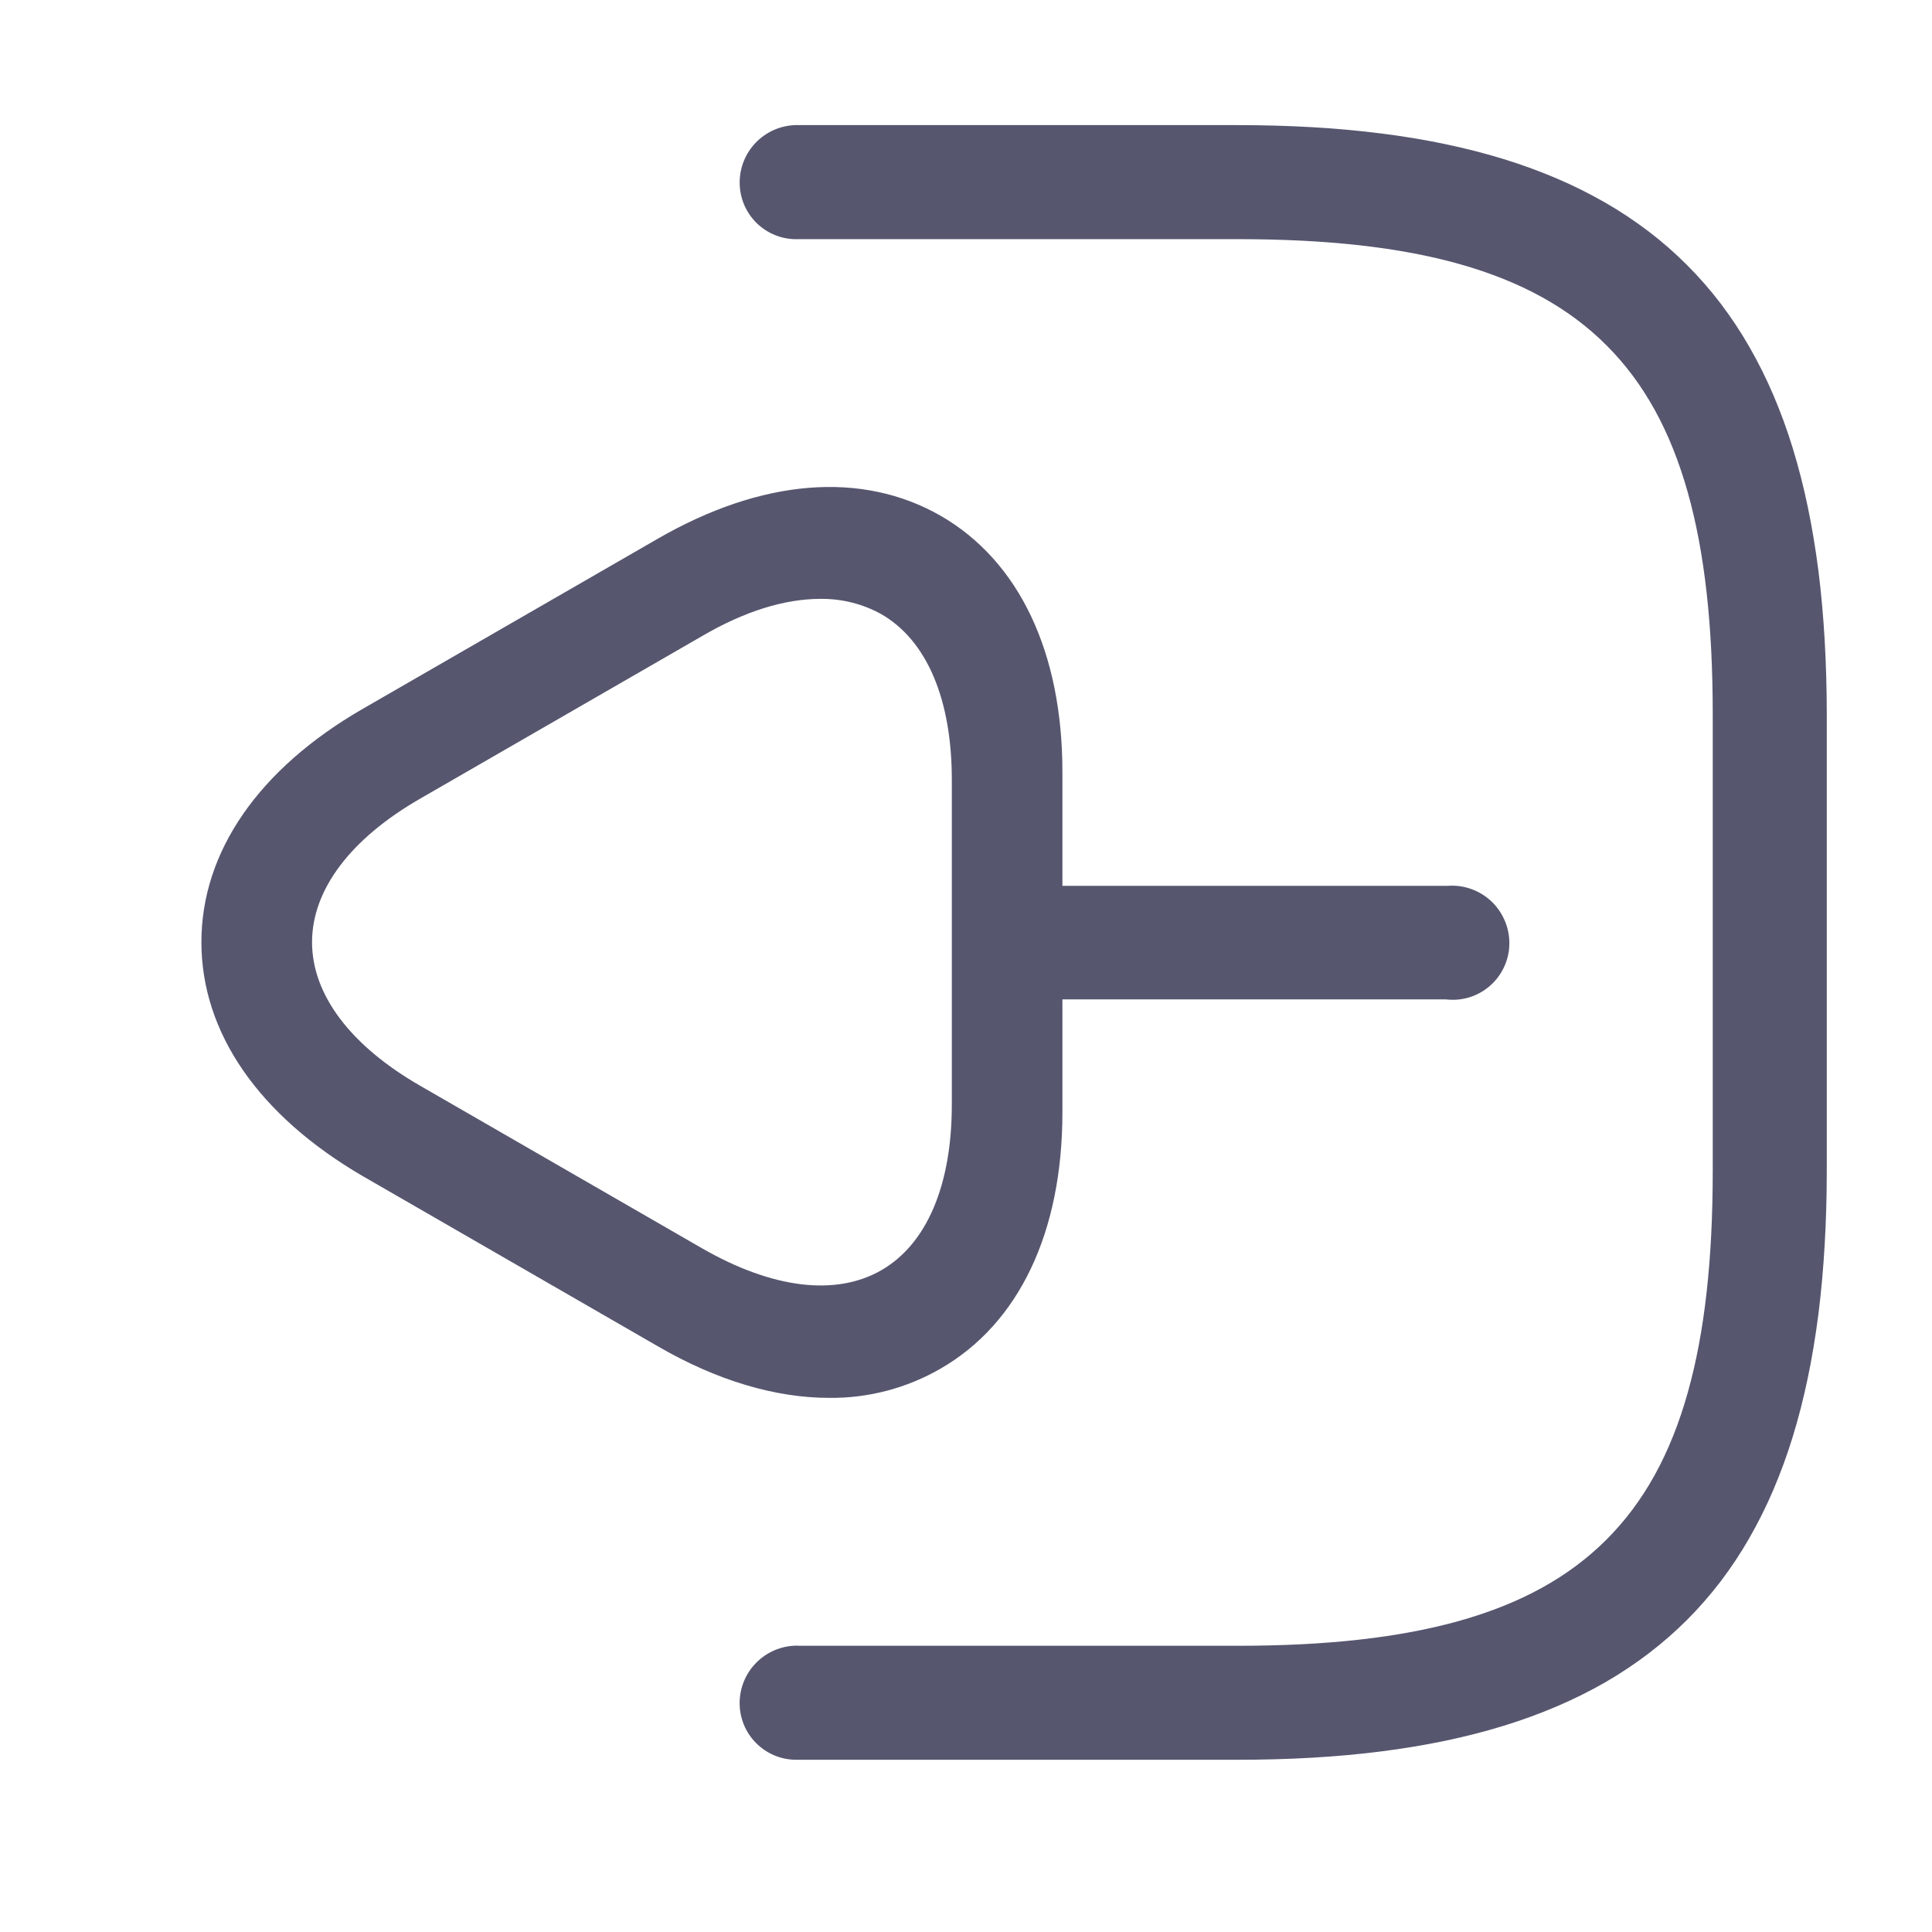 <svg viewBox="0 0 40 41" style="width: 18px; height: 18px;">
    <path
        d="M16.377 37.345L25.764 37.345C26.312 37.345 26.846 37.33 27.348 37.301C27.854 37.272 28.348 37.227 28.816 37.167C29.283 37.108 29.739 37.032 30.17 36.942C30.599 36.852 31.017 36.745 31.413 36.623C31.797 36.505 32.175 36.367 32.545 36.209C32.896 36.059 33.238 35.889 33.569 35.699C33.888 35.515 34.194 35.311 34.487 35.088C34.773 34.87 35.045 34.632 35.3 34.378C35.554 34.123 35.792 33.851 36.011 33.565C36.233 33.272 36.437 32.965 36.62 32.646C36.81 32.315 36.981 31.973 37.131 31.622C37.289 31.252 37.427 30.874 37.545 30.489C37.666 30.096 37.773 29.678 37.863 29.247C37.953 28.82 38.028 28.364 38.089 27.892C38.148 27.428 38.192 26.934 38.222 26.424C38.252 25.916 38.267 25.383 38.267 24.84V15.161C38.267 14.618 38.251 14.085 38.222 13.577C38.192 13.066 38.148 12.572 38.089 12.108C38.028 11.635 37.952 11.179 37.863 10.754C37.774 10.325 37.666 9.906 37.545 9.511C37.427 9.126 37.289 8.748 37.131 8.378C36.981 8.027 36.81 7.685 36.62 7.354C36.437 7.035 36.233 6.729 36.011 6.436C35.792 6.149 35.555 5.878 35.3 5.623C35.045 5.368 34.773 5.13 34.487 4.912C34.194 4.689 33.888 4.486 33.569 4.302C33.238 4.112 32.896 3.941 32.545 3.791C32.175 3.633 31.797 3.495 31.413 3.377C31.021 3.256 30.603 3.149 30.17 3.058C29.741 2.968 29.285 2.892 28.816 2.833C28.346 2.773 27.852 2.728 27.348 2.699C26.841 2.67 26.308 2.655 25.764 2.655H16.377C16.061 2.665 15.76 2.798 15.54 3.026C15.319 3.253 15.196 3.558 15.197 3.875C15.197 4.033 15.228 4.189 15.288 4.335C15.349 4.481 15.437 4.614 15.549 4.726C15.661 4.837 15.794 4.926 15.94 4.986C16.086 5.046 16.242 5.077 16.4 5.076C16.423 5.076 16.445 5.076 16.468 5.075H25.764C27.669 5.075 29.21 5.248 30.477 5.605C31.783 5.974 32.803 6.538 33.594 7.33C34.386 8.122 34.949 9.142 35.317 10.449C35.674 11.714 35.847 13.255 35.847 15.161V24.84C35.847 26.745 35.674 28.286 35.317 29.552C34.95 30.858 34.386 31.878 33.594 32.67C32.802 33.463 31.783 34.027 30.477 34.395C29.21 34.752 27.669 34.926 25.764 34.926H16.474C16.45 34.924 16.426 34.923 16.402 34.923C16.081 34.927 15.774 35.057 15.548 35.286C15.322 35.514 15.196 35.823 15.196 36.144C15.196 36.459 15.32 36.762 15.541 36.986C15.762 37.211 16.062 37.34 16.377 37.345Z"
        fill="#56566F"></path>
    <path class="Icon" fill-rule="evenodd" clip-rule="evenodd"
        d="M22.046 23.606C22.046 26.148 21.127 28.083 19.463 29.043C18.744 29.459 17.927 29.674 17.096 29.665C15.96 29.665 14.716 29.3 13.458 28.569L7.196 24.958C4.992 23.673 3.774 21.915 3.774 19.994C3.774 18.074 4.992 16.316 7.196 15.044L13.458 11.433C15.662 10.162 17.786 9.986 19.463 10.946C21.127 11.907 22.046 13.841 22.046 16.383V18.799H30.227C30.259 18.796 30.292 18.795 30.325 18.795C30.646 18.799 30.953 18.929 31.179 19.157C31.404 19.386 31.531 19.695 31.531 20.016C31.531 20.174 31.5 20.33 31.439 20.476C31.378 20.622 31.29 20.755 31.178 20.866C31.066 20.978 30.933 21.066 30.787 21.127C30.641 21.187 30.485 21.218 30.327 21.217C30.279 21.217 30.231 21.214 30.183 21.209H22.046V23.606ZM19.699 16.546C19.699 14.841 19.169 13.588 18.2 13.032C17.805 12.814 17.36 12.703 16.908 12.709C16.159 12.709 15.306 12.968 14.402 13.497L8.421 16.946C6.936 17.799 6.122 18.884 6.122 19.995C6.122 21.106 6.936 22.191 8.421 23.044L14.402 26.493C15.888 27.345 17.231 27.513 18.2 26.958C19.169 26.402 19.699 25.149 19.699 23.444V16.546Z"
        fill="#56566F"></path>
    <defs>
        <clipPath id="clip0_35181_239">
            <rect width="40" height="40" fill="white" transform="translate(0.997 0.004)"></rect>
        </clipPath>
    </defs>
</svg>